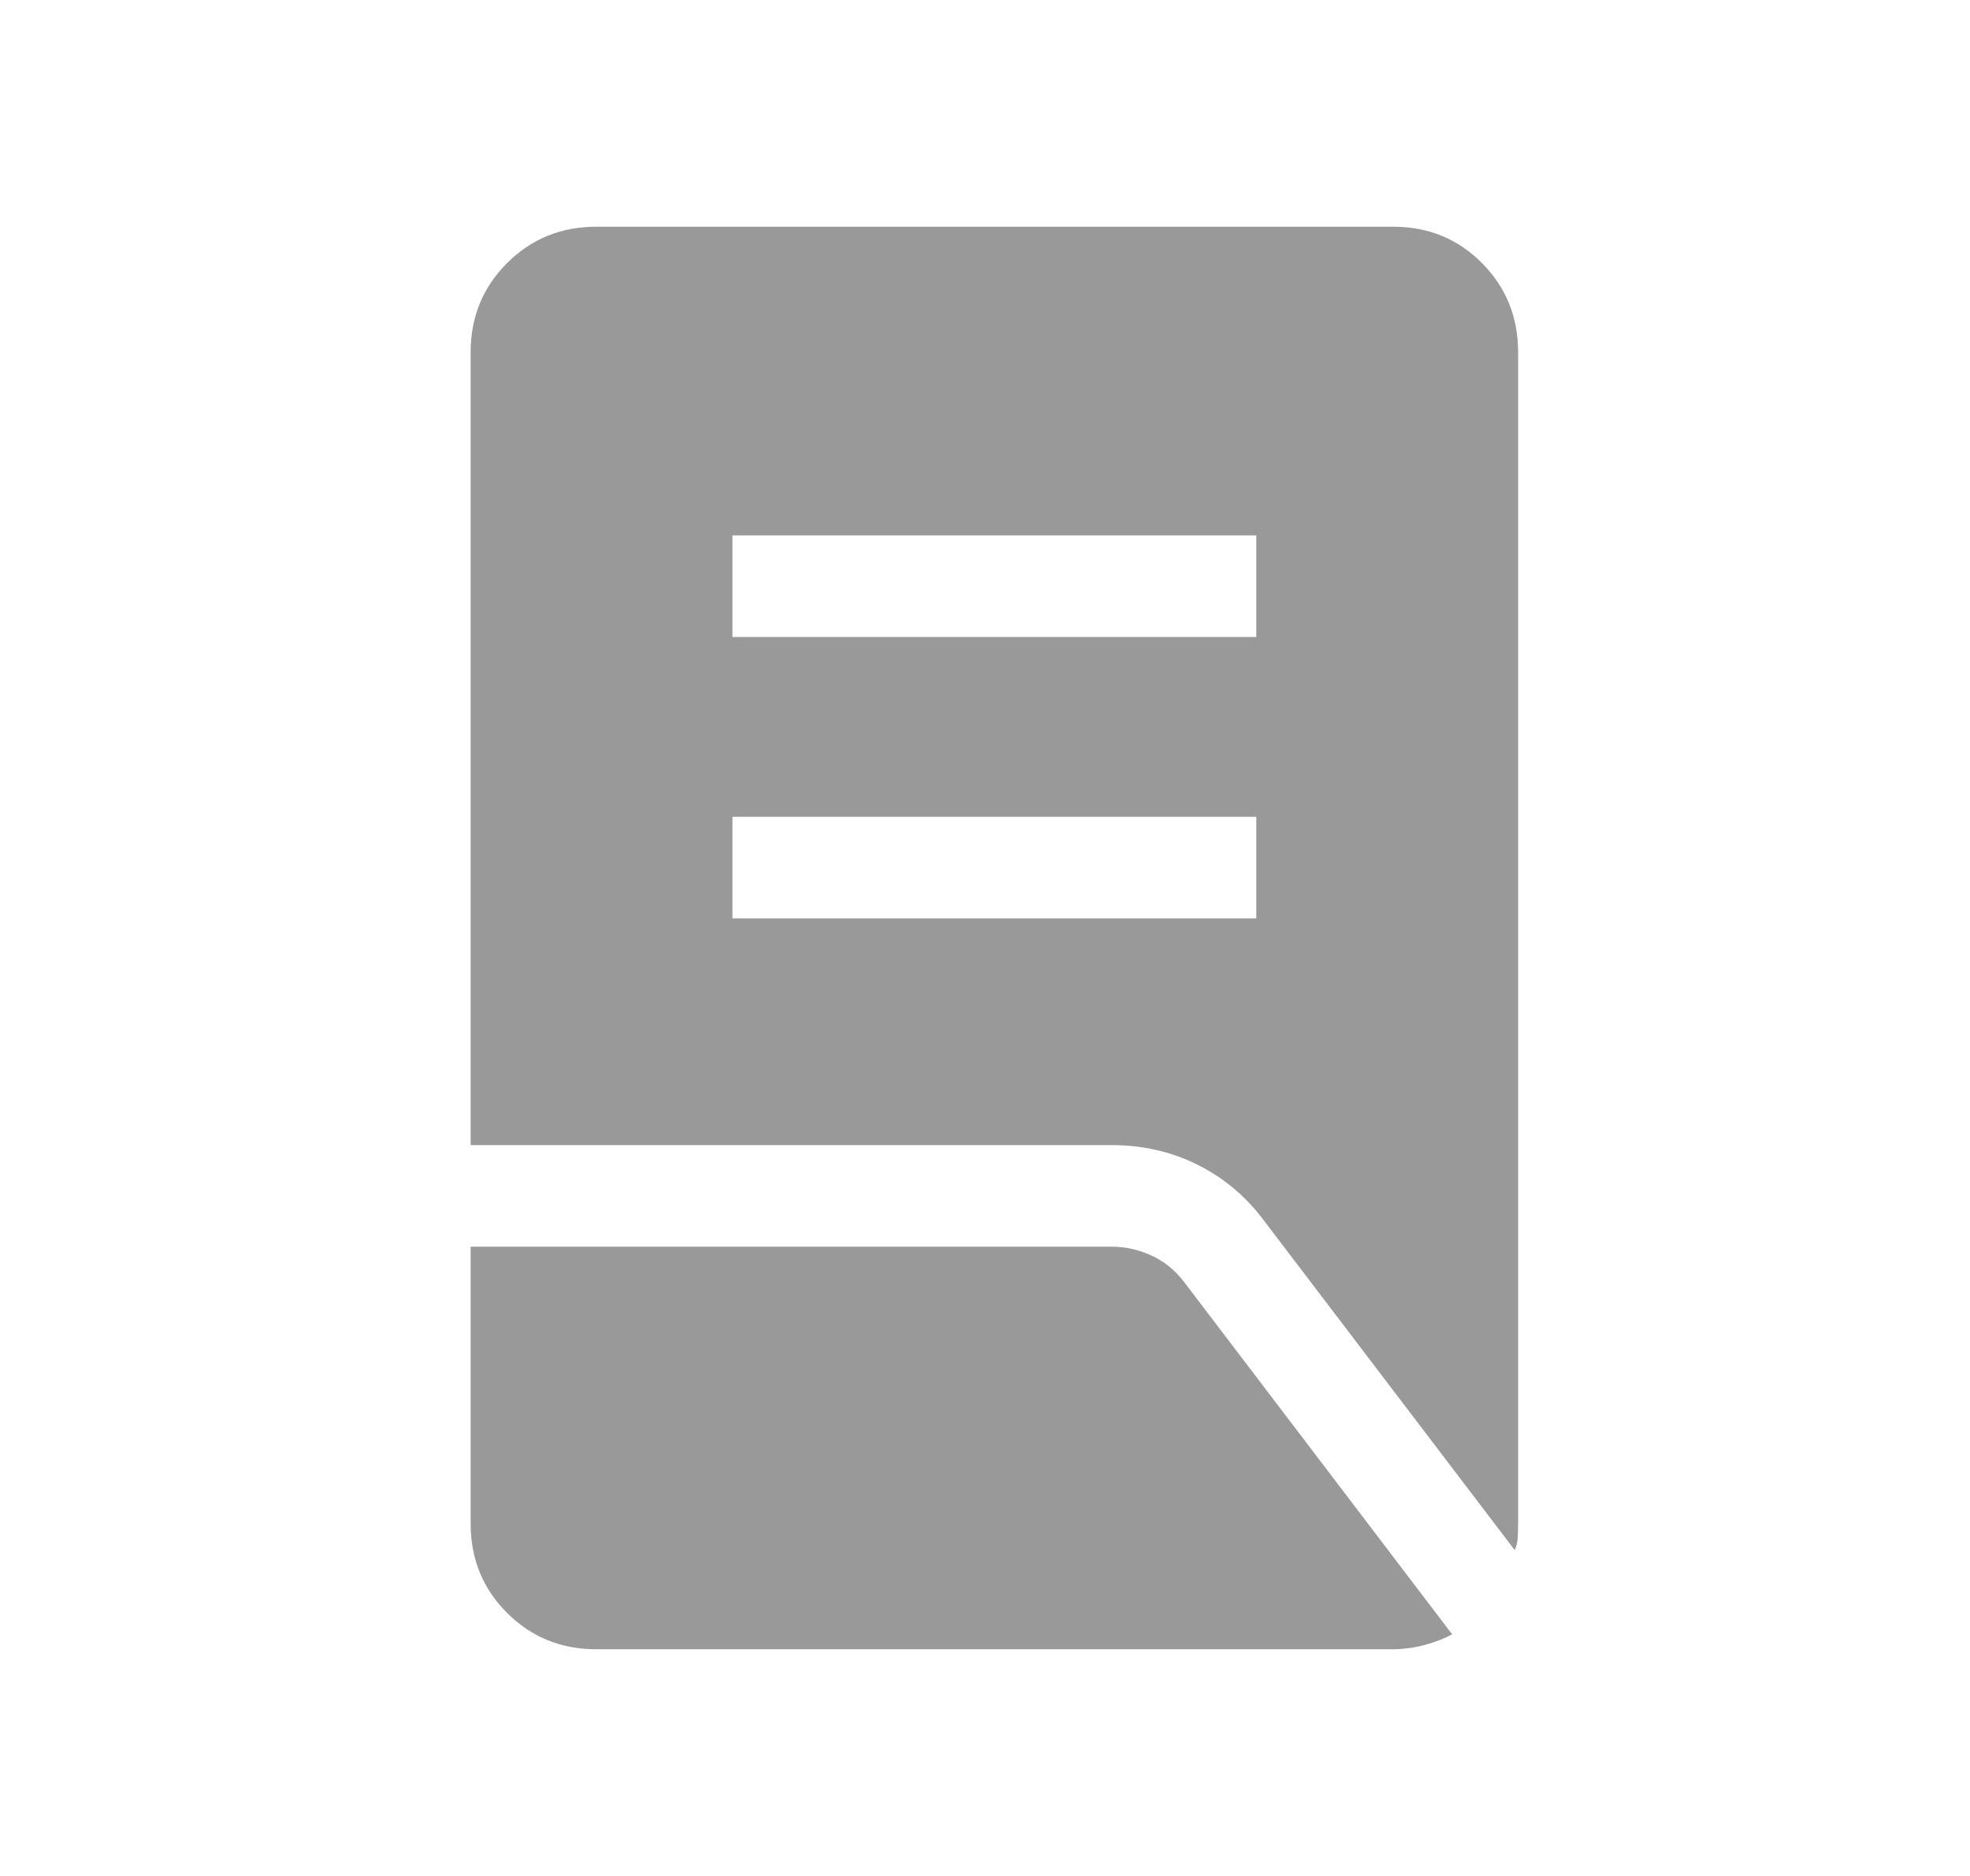 <svg width="21" height="20" viewBox="0 0 21 20" fill="none" xmlns="http://www.w3.org/2000/svg">
<path d="M7.808 9.791H13.392V8.708H7.808V9.791ZM7.808 6.791H13.392V5.708H7.808V6.791ZM16.146 16.525L13.47 13.008C13.28 12.754 13.045 12.557 12.765 12.417C12.485 12.278 12.18 12.208 11.85 12.208H5.017V3.756C5.017 3.381 5.146 3.064 5.405 2.805C5.665 2.546 5.982 2.417 6.357 2.417H14.85C15.225 2.417 15.541 2.546 15.798 2.805C16.055 3.064 16.183 3.381 16.183 3.756V16.243C16.183 16.293 16.182 16.343 16.179 16.391C16.177 16.439 16.166 16.484 16.146 16.525ZM6.356 17.583C5.981 17.583 5.664 17.454 5.405 17.195C5.146 16.936 5.017 16.619 5.017 16.243V13.291H11.85C11.993 13.291 12.134 13.322 12.271 13.384C12.409 13.446 12.526 13.541 12.622 13.667L15.48 17.424C15.394 17.47 15.296 17.508 15.184 17.538C15.071 17.568 14.958 17.583 14.844 17.583H6.356Z" fill="black" fill-opacity="0.4"/>
</svg>
